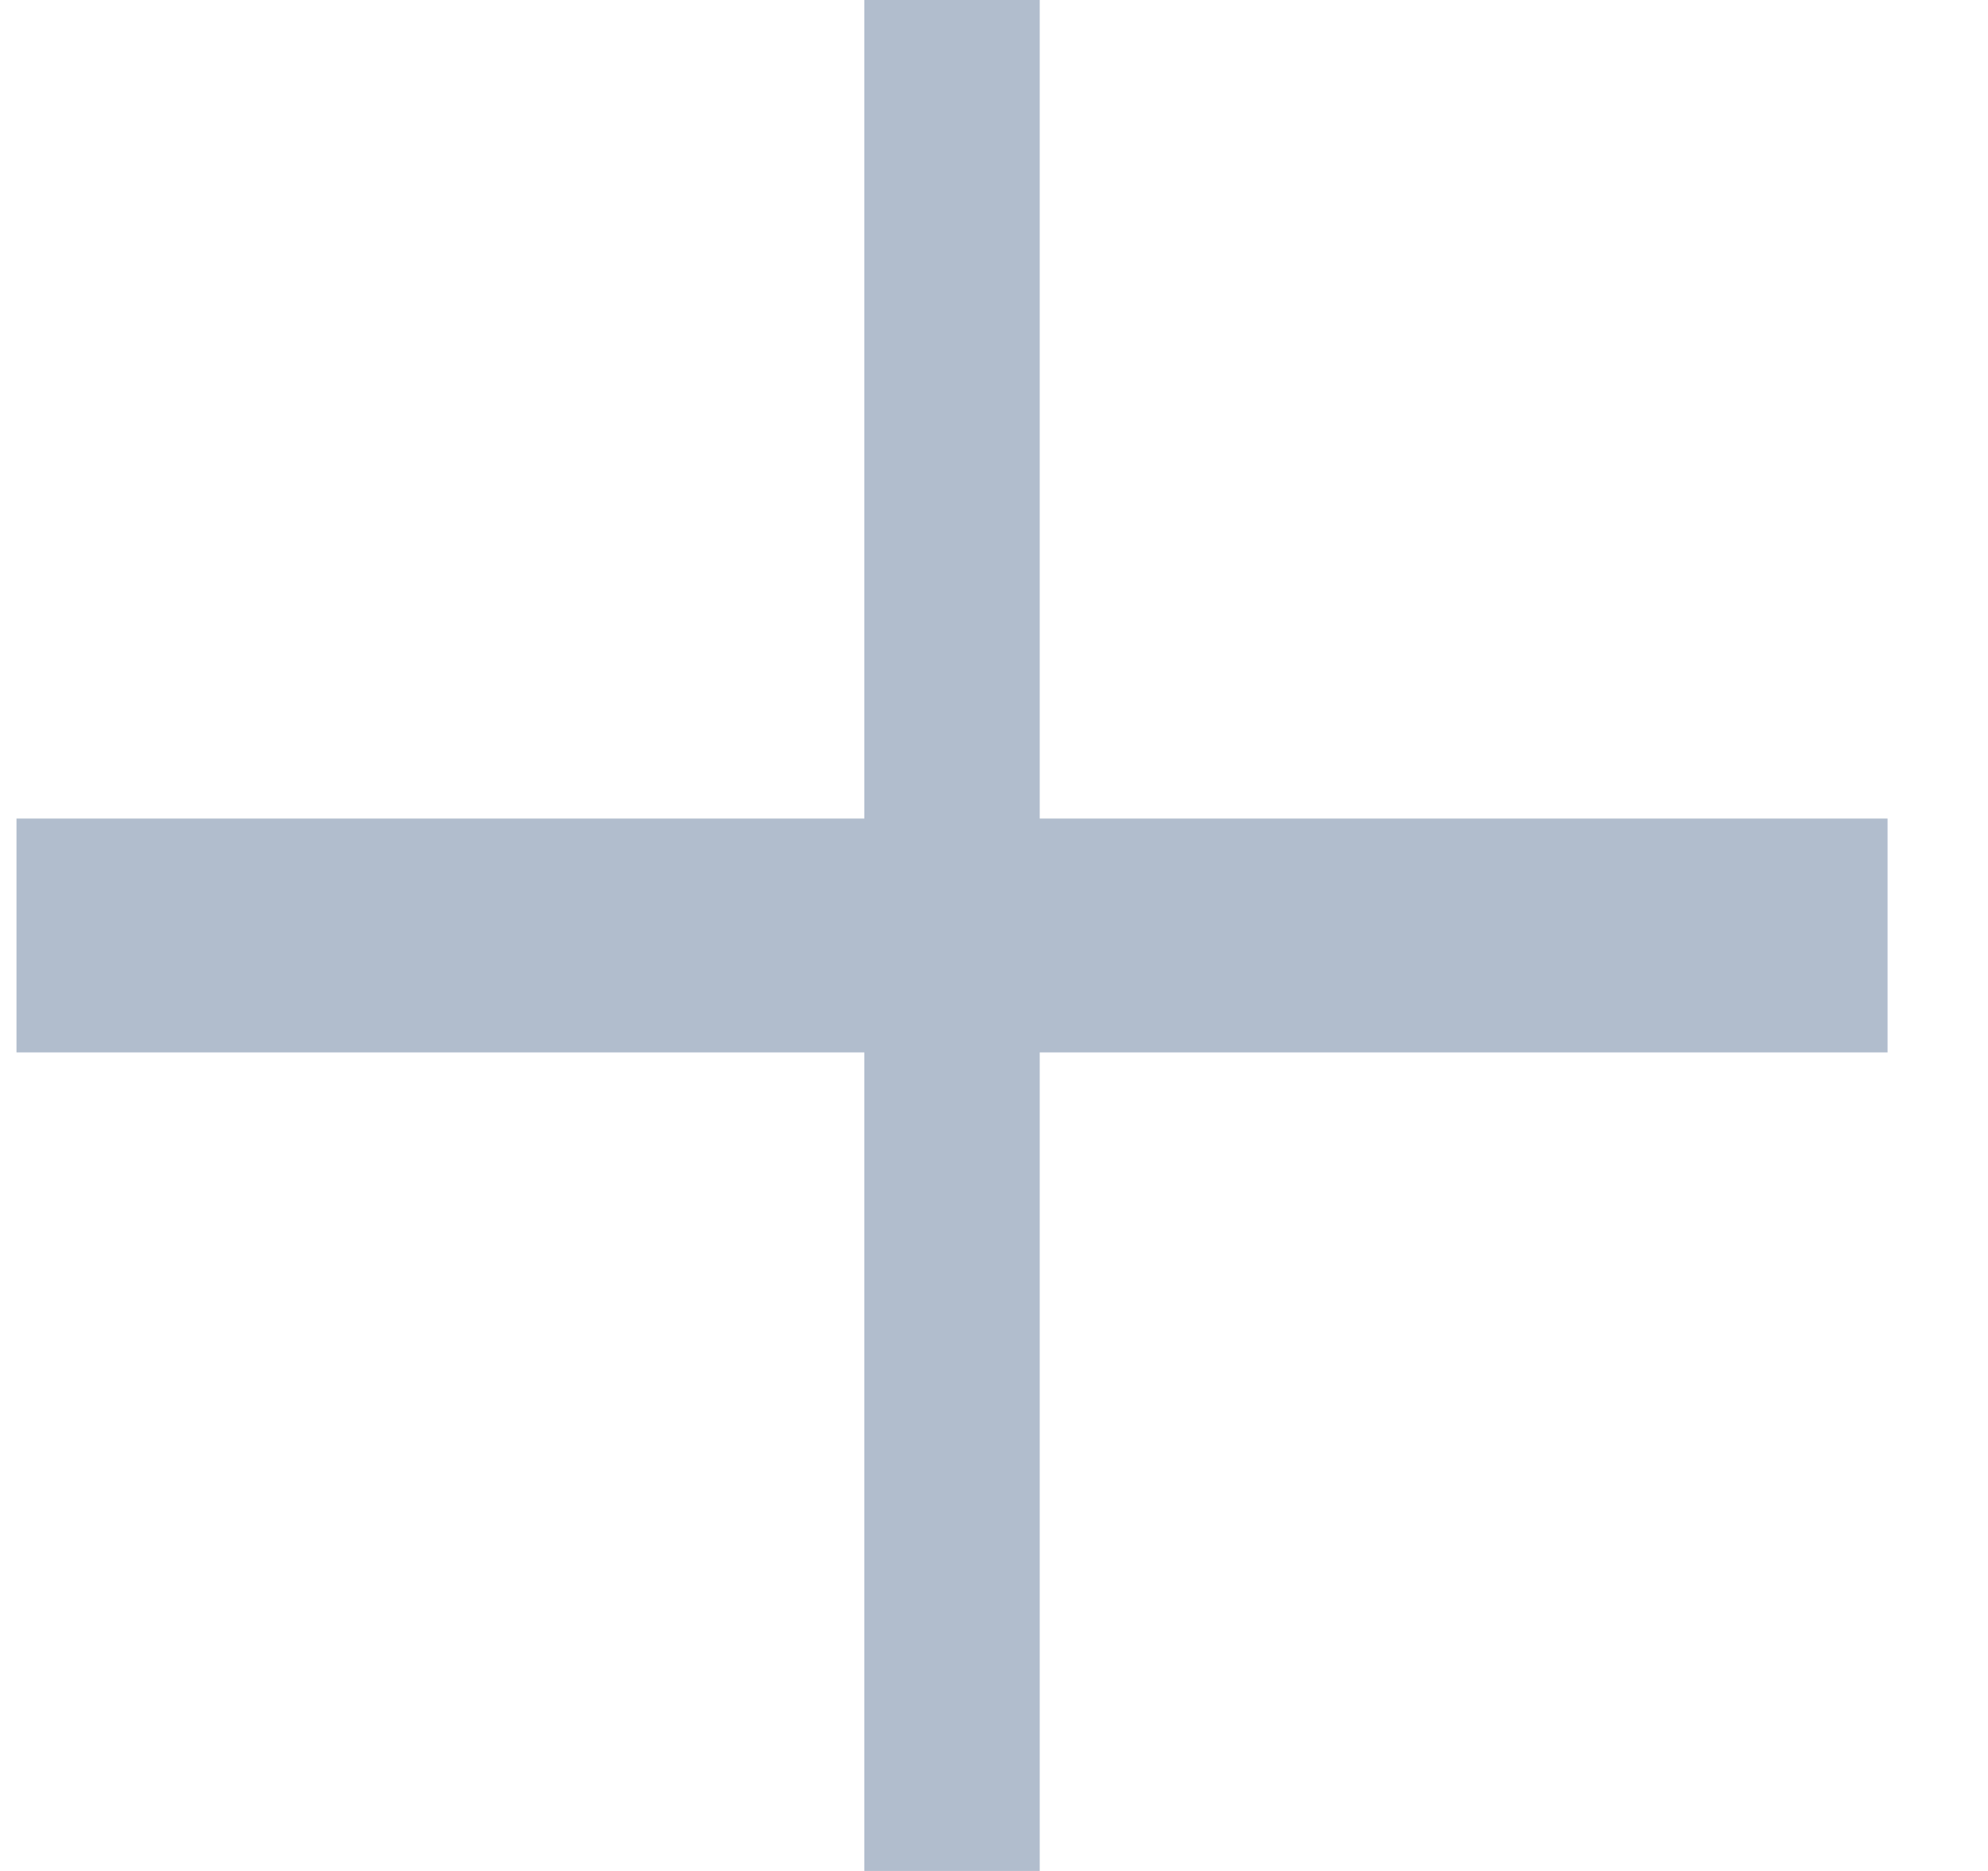 <svg width="17" height="16" viewBox="0 0 17 16" fill="none" xmlns="http://www.w3.org/2000/svg">
<path d="M8.141 0L8.141 16" stroke="#B1BDCD" stroke-width="1.5"/>
<path d="M0.141 8L16.141 8" stroke="#B1BDCD" stroke-width="2"/>
</svg>
